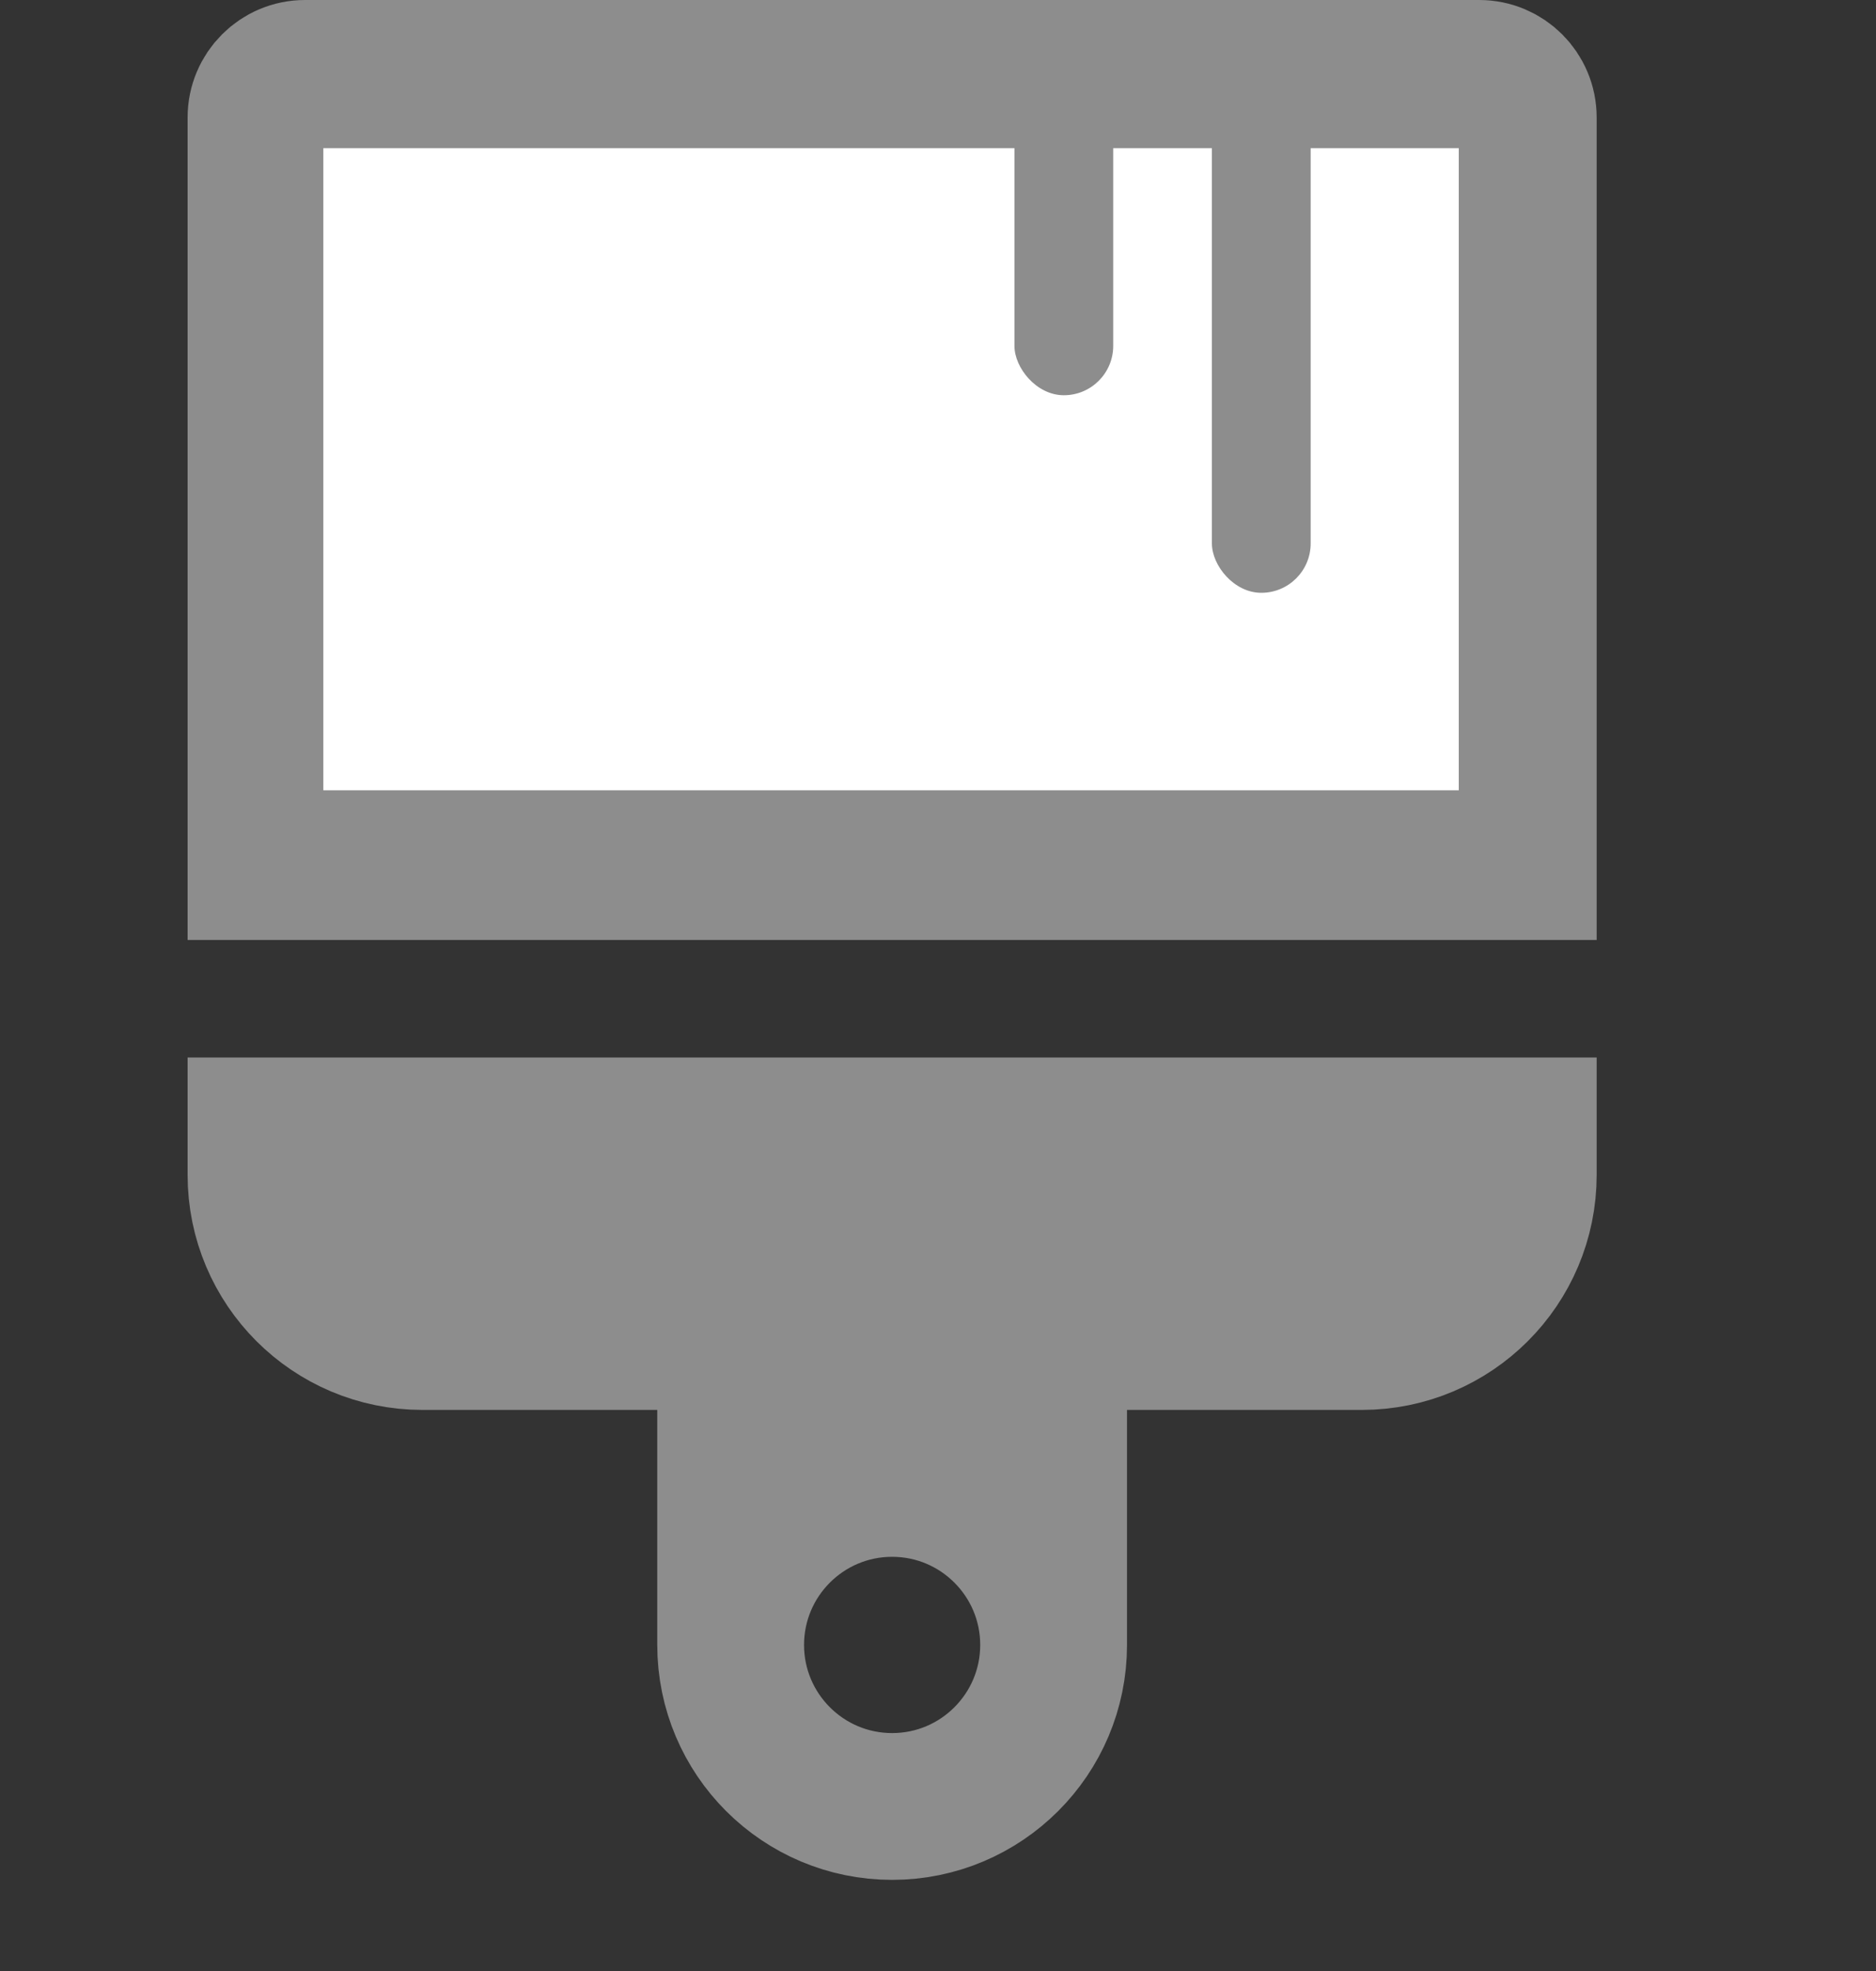 <svg width="20" height="21" viewBox="0 0 20 21" fill="none" xmlns="http://www.w3.org/2000/svg">
<rect x="0" y="0" width="20" height="21" fill="#333333" stroke="none"/>
<path d="M7.757 15.022V14.272H7.007H4.504C3.535 14.272 2.75 13.487 2.75 12.518V12.017H16.272V12.518C16.272 13.487 15.487 14.272 14.518 14.272H12.015H11.265V15.022V17.526C11.265 18.494 10.479 19.279 9.511 19.279C8.543 19.279 7.757 18.494 7.757 17.526V15.022ZM3.252 0.75H15.77C16.047 0.75 16.272 0.975 16.272 1.252V9.265H2.75V1.252C2.75 0.975 2.975 0.75 3.252 0.75ZM11.2 17.526C11.2 16.593 10.443 15.837 9.511 15.837C8.579 15.837 7.822 16.593 7.822 17.526C7.822 18.458 8.578 19.215 9.511 19.215C10.444 19.215 11.2 18.458 11.2 17.526Z" fill="#8D8D8D" stroke="#8D8D8D" stroke-width="1.5"/>
<path d="M3.447 8.42V1.579H15.552V8.42H3.447Z" fill="white"/>
<rect x="12.92" y="1.053" width="1.053" height="5.263" rx="0.526" fill="#8D8D8D"/>
<rect x="10.815" y="1.053" width="1.053" height="3.158" rx="0.526" fill="#8D8D8D"/>
</svg>

